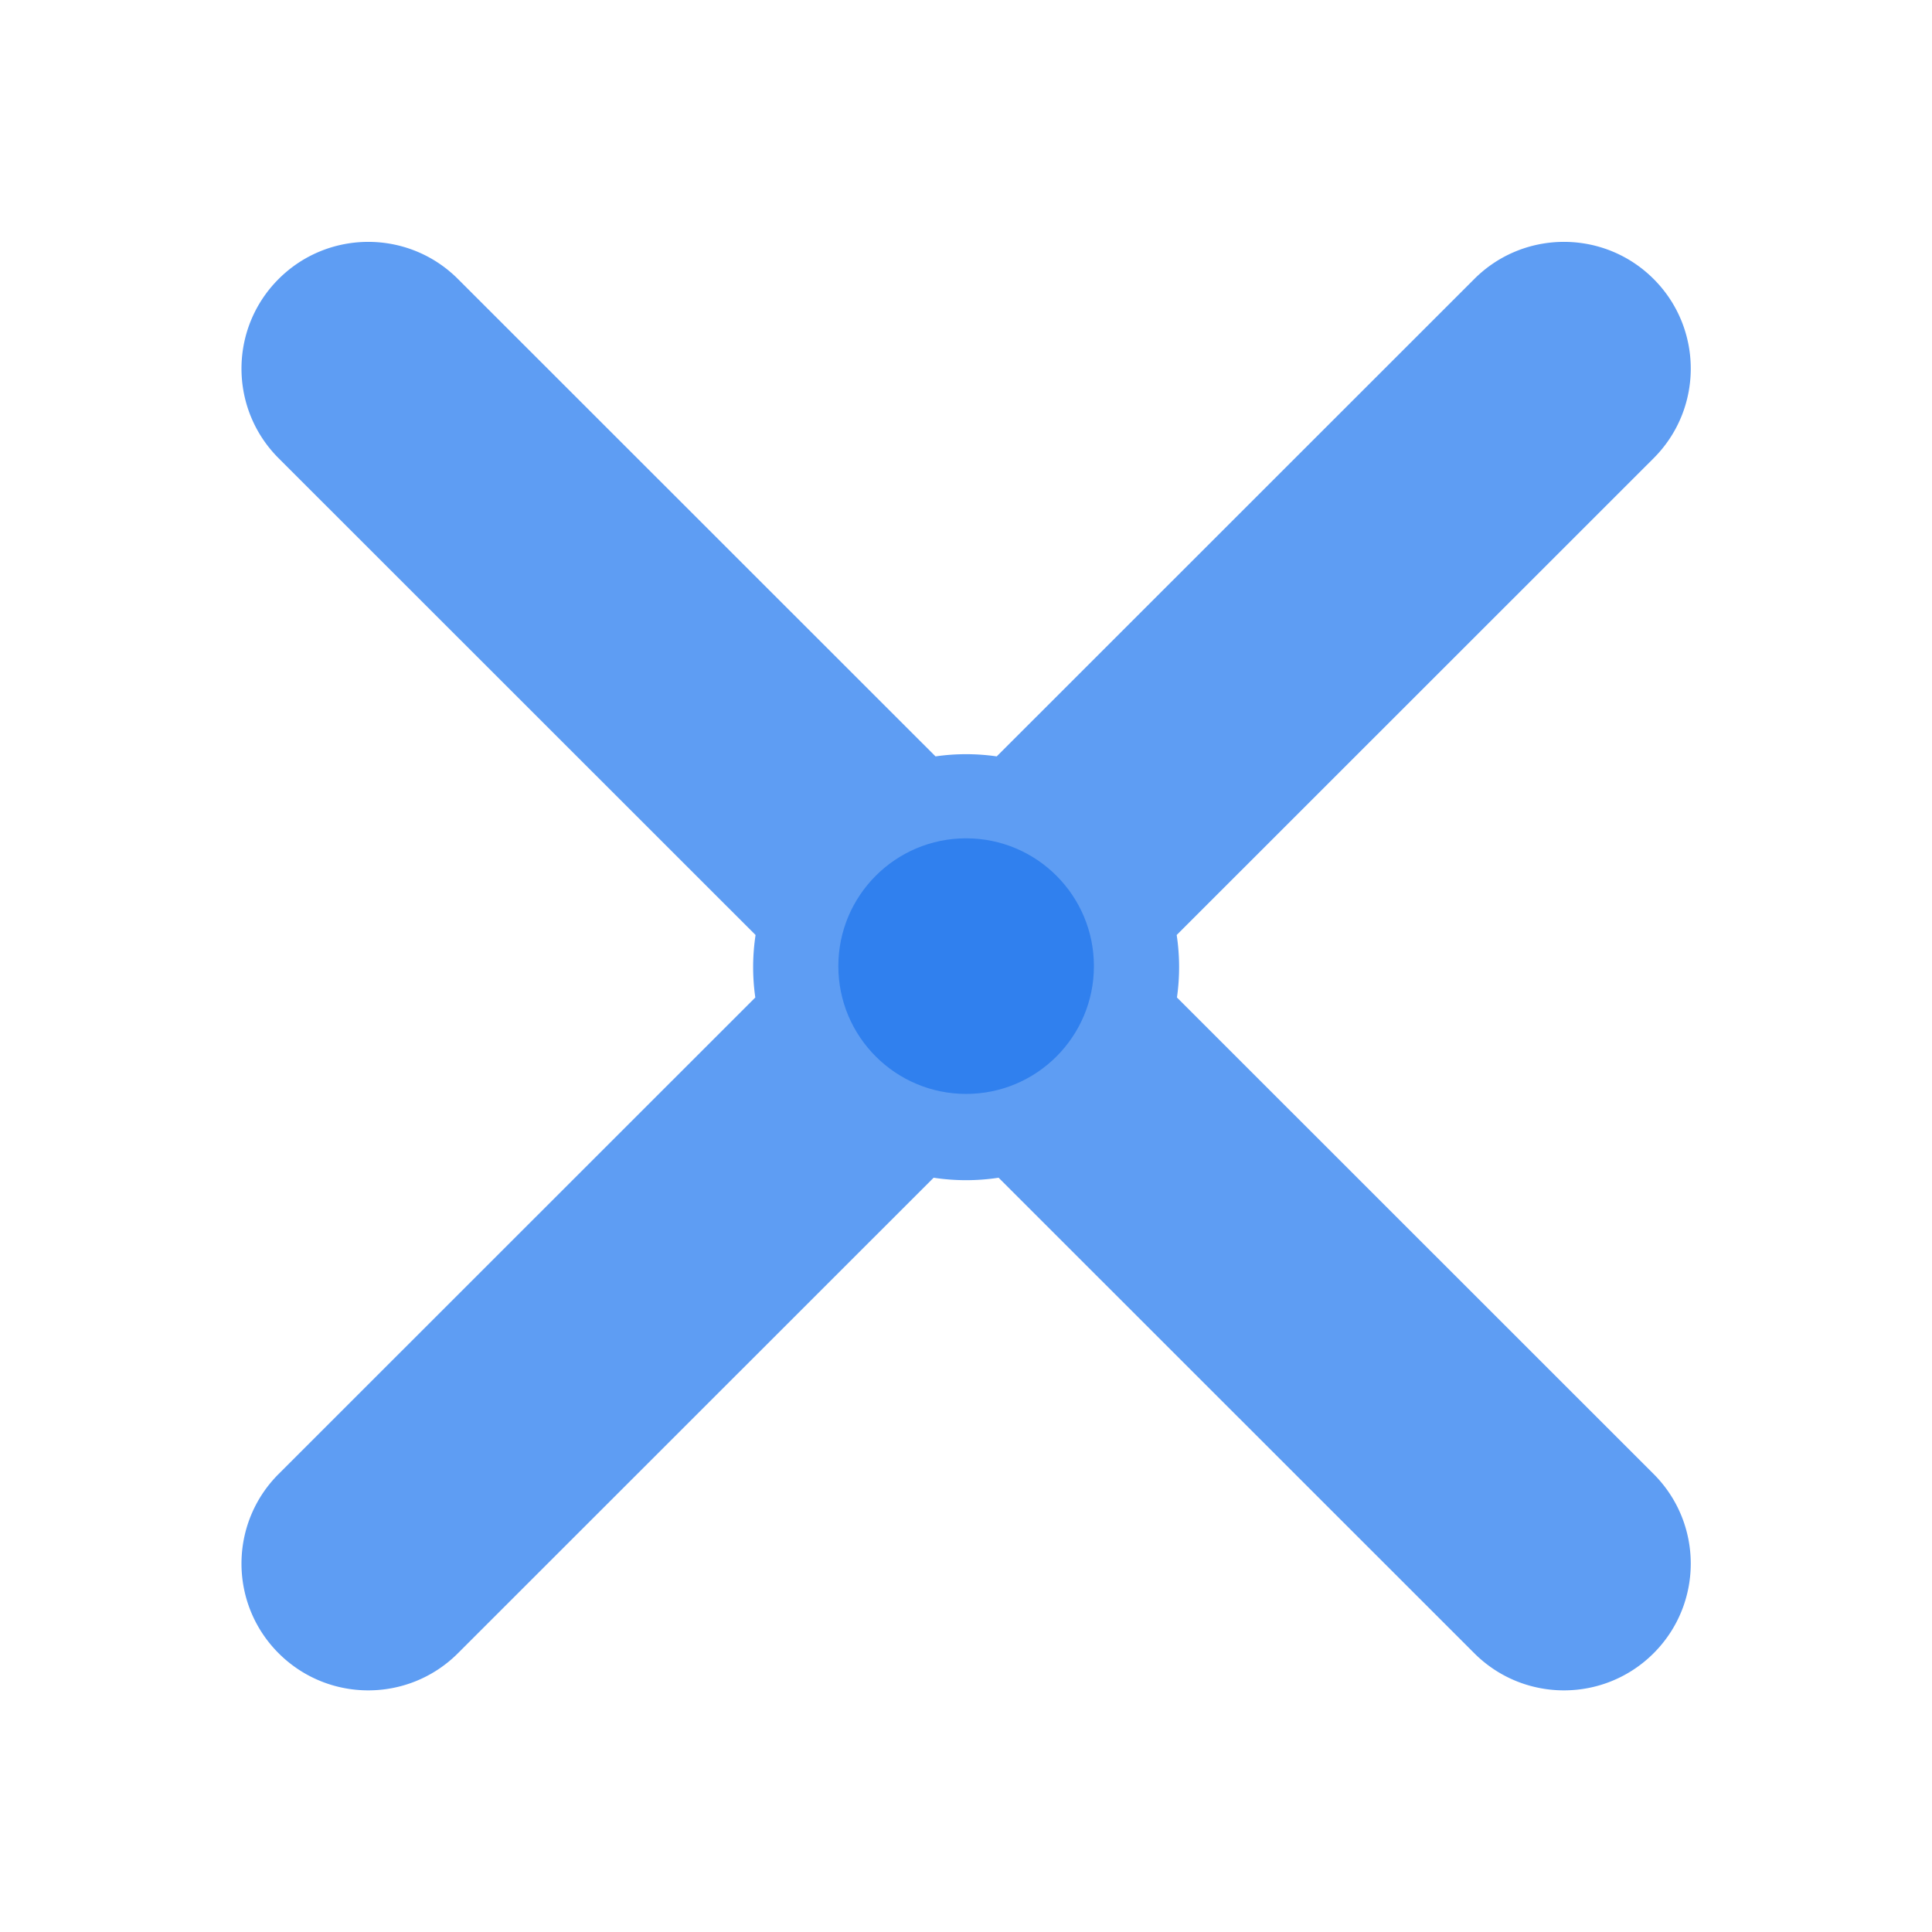 <?xml version="1.0" standalone="no"?><!DOCTYPE svg PUBLIC "-//W3C//DTD SVG 1.1//EN" "http://www.w3.org/Graphics/SVG/1.1/DTD/svg11.dtd"><svg t="1559194988390" class="icon" style="" viewBox="0 0 1024 1024" version="1.1" xmlns="http://www.w3.org/2000/svg" p-id="1456" xmlns:xlink="http://www.w3.org/1999/xlink" width="200" height="200"><defs><style type="text/css"></style></defs><path d="M623.807 528.693a113.756 113.756 0 0 0-0.139-33.126l252.787-252.692c26.245-26.236 26.245-68.772 0-95.006-26.248-26.236-68.798-26.236-95.043 0L528.281 400.902c-5.296-0.762-10.708-1.164-16.216-1.164s-10.92 0.402-16.216 1.164l-253.13-253.031c-26.245-26.236-68.796-26.236-95.043 0-26.245 26.234-26.245 68.77 0 95.006l252.789 252.692a113.726 113.726 0 0 0-0.14 33.124L147.676 781.247c-26.245 26.236-26.245 68.77 0 95.006 26.248 26.236 68.798 26.236 95.043 0L494.85 624.218c5.613 0.859 11.362 1.305 17.215 1.305s11.602-0.446 17.215-1.305l252.13 252.035c26.245 26.236 68.796 26.236 95.043 0 26.245-26.236 26.245-68.77 0-95.006L623.807 528.693z" fill="#5E9DF3" p-id="1457"></path><path d="M512.063 444.326c37.407 0 67.73 30.327 67.73 67.736 0 37.41-30.323 67.735-67.73 67.735-37.405 0-67.728-30.325-67.728-67.735 0.001-37.408 30.323-67.736 67.728-67.736z" fill="#3080EE" p-id="1458"></path></svg>